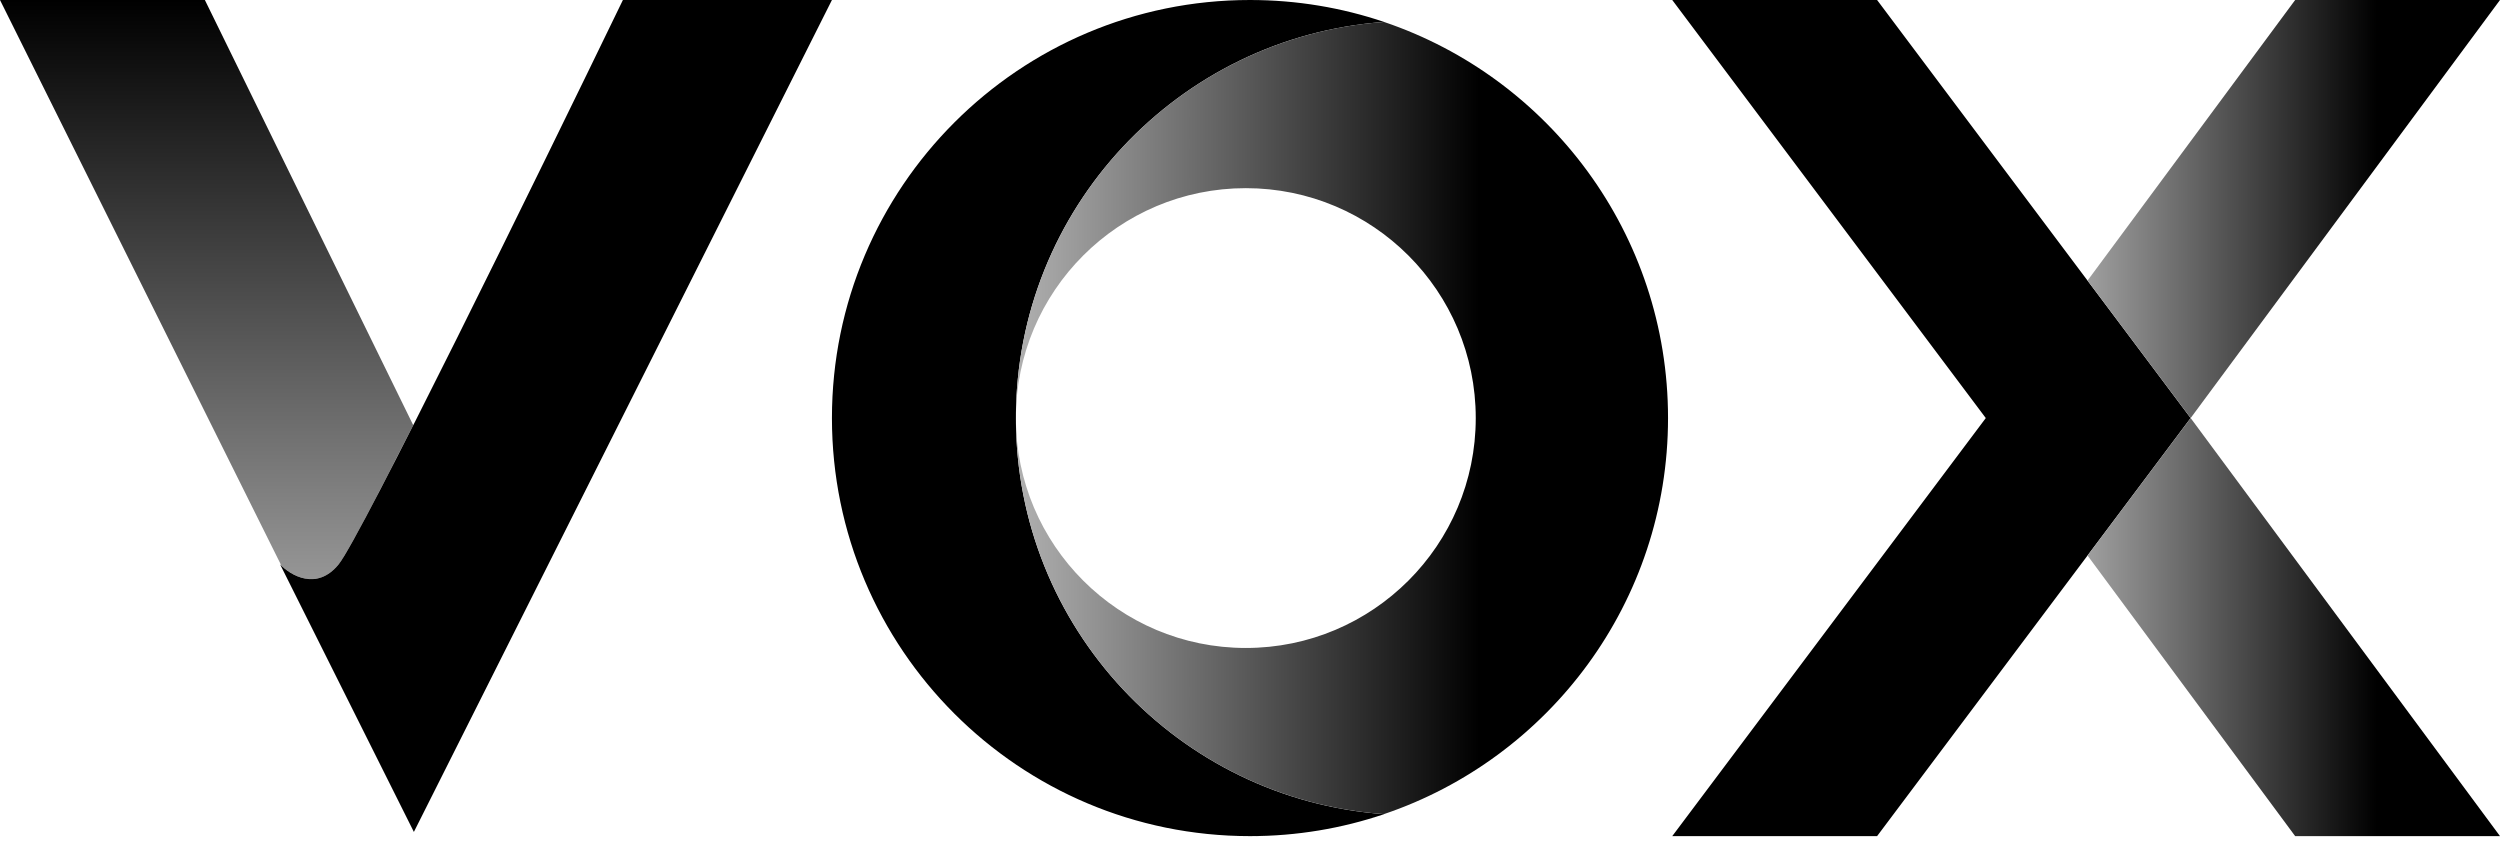 <svg width="80" height="27" viewBox="0 0 80 27" fill="none" xmlns="http://www.w3.org/2000/svg">
<path d="M6.556 4.57764e-05L13.223 13.605C12.017 15.985 11.092 17.744 10.836 18.06C10.165 18.886 9.358 18.448 9.002 18.096L0 4.57764e-05H6.556Z" fill="url(#paint0_linear_56_2)"/>
<path d="M8.963 18.06L13.244 26.622L26.622 4.57764e-05H19.933C17.191 5.663 11.532 17.204 10.836 18.06C10.14 18.916 9.298 18.417 8.963 18.06Z" fill="black"/>
<path d="M40 4.57764e-05C41.501 4.57764e-05 42.943 0.247 44.29 0.702C37.704 1.177 32.509 6.671 32.509 13.378C32.509 20.085 37.704 25.578 44.29 26.053C42.943 26.508 41.501 26.756 40 26.756C32.612 26.756 26.622 20.766 26.622 13.378C26.622 5.99 32.612 4.98997e-05 40 4.57764e-05Z" fill="black"/>
<path d="M40.345 26.751L40 26.756C40.164 26.756 40.327 26.751 40.49 26.745C40.442 26.747 40.394 26.75 40.345 26.751Z" fill="url(#paint1_linear_56_2)"/>
<path d="M44.29 26.053C44.137 26.104 43.983 26.152 43.829 26.198C43.982 26.152 44.134 26.103 44.285 26.052C44.286 26.052 44.288 26.053 44.29 26.053Z" fill="url(#paint2_linear_56_2)"/>
<path fill-rule="evenodd" clip-rule="evenodd" d="M44.288 0.702C49.573 2.489 53.377 7.489 53.377 13.378C53.377 19.267 49.571 24.265 44.285 26.052C37.701 25.574 32.508 20.083 32.508 13.378C32.508 6.672 37.703 1.178 44.288 0.702ZM39.866 6.021C35.802 6.021 32.508 9.315 32.508 13.378C32.508 17.441 35.802 20.735 39.866 20.735C43.929 20.735 47.224 17.442 47.224 13.378C47.224 9.314 43.929 6.021 39.866 6.021Z" fill="url(#paint3_linear_56_2)"/>
<path d="M31.375 23.602C31.331 23.566 31.288 23.53 31.245 23.493L31.006 23.28C31.126 23.39 31.25 23.497 31.375 23.602Z" fill="url(#paint4_linear_56_2)"/>
<path d="M29.475 5.119L29.28 5.374C29.344 5.288 29.409 5.203 29.475 5.119L29.677 4.868C29.609 4.951 29.542 5.035 29.475 5.119Z" fill="url(#paint5_linear_56_2)"/>
<path d="M30.316 4.148L30.097 4.383C30.169 4.304 30.242 4.226 30.316 4.148L30.541 3.918C30.465 3.994 30.39 4.071 30.316 4.148Z" fill="url(#paint6_linear_56_2)"/>
<path d="M40.345 0.005C40.394 0.006 40.442 0.008 40.49 0.01C40.327 0.004 40.164 0 40 0L40.345 0.005Z" fill="url(#paint7_linear_56_2)"/>
<path d="M60.067 4.57764e-05H53.512L63.545 13.378L53.512 26.756H60.067L70.1 13.378L60.067 4.57764e-05Z" fill="black"/>
<path d="M80 4.57764e-05L70.101 13.378L80 26.756H73.445L66.801 17.777L70.101 13.378L66.801 8.978L73.445 4.57764e-05H80Z" fill="url(#paint8_linear_56_2)"/>
<defs>
<linearGradient id="paint0_linear_56_2" x1="8.227" y1="4.57764e-05" x2="8.227" y2="26.62" gradientUnits="userSpaceOnUse">
<stop/>
<stop offset="1" stop-color="#D7D7D7"/>
</linearGradient>
<linearGradient id="paint1_linear_56_2" x1="47.353" y1="13.378" x2="29.28" y2="13.378" gradientUnits="userSpaceOnUse">
<stop/>
<stop offset="1" stop-color="#D7D7D7"/>
</linearGradient>
<linearGradient id="paint2_linear_56_2" x1="47.353" y1="13.378" x2="29.28" y2="13.378" gradientUnits="userSpaceOnUse">
<stop/>
<stop offset="1" stop-color="#D7D7D7"/>
</linearGradient>
<linearGradient id="paint3_linear_56_2" x1="47.353" y1="13.378" x2="29.28" y2="13.378" gradientUnits="userSpaceOnUse">
<stop/>
<stop offset="1" stop-color="#D7D7D7"/>
</linearGradient>
<linearGradient id="paint4_linear_56_2" x1="47.353" y1="13.378" x2="29.28" y2="13.378" gradientUnits="userSpaceOnUse">
<stop/>
<stop offset="1" stop-color="#D7D7D7"/>
</linearGradient>
<linearGradient id="paint5_linear_56_2" x1="47.353" y1="13.378" x2="29.28" y2="13.378" gradientUnits="userSpaceOnUse">
<stop/>
<stop offset="1" stop-color="#D7D7D7"/>
</linearGradient>
<linearGradient id="paint6_linear_56_2" x1="47.353" y1="13.378" x2="29.28" y2="13.378" gradientUnits="userSpaceOnUse">
<stop/>
<stop offset="1" stop-color="#D7D7D7"/>
</linearGradient>
<linearGradient id="paint7_linear_56_2" x1="47.353" y1="13.378" x2="29.28" y2="13.378" gradientUnits="userSpaceOnUse">
<stop/>
<stop offset="1" stop-color="#D7D7D7"/>
</linearGradient>
<linearGradient id="paint8_linear_56_2" x1="76.053" y1="13.378" x2="63.545" y2="13.378" gradientUnits="userSpaceOnUse">
<stop/>
<stop offset="1" stop-color="#D7D7D7"/>
</linearGradient>
</defs>
</svg>
